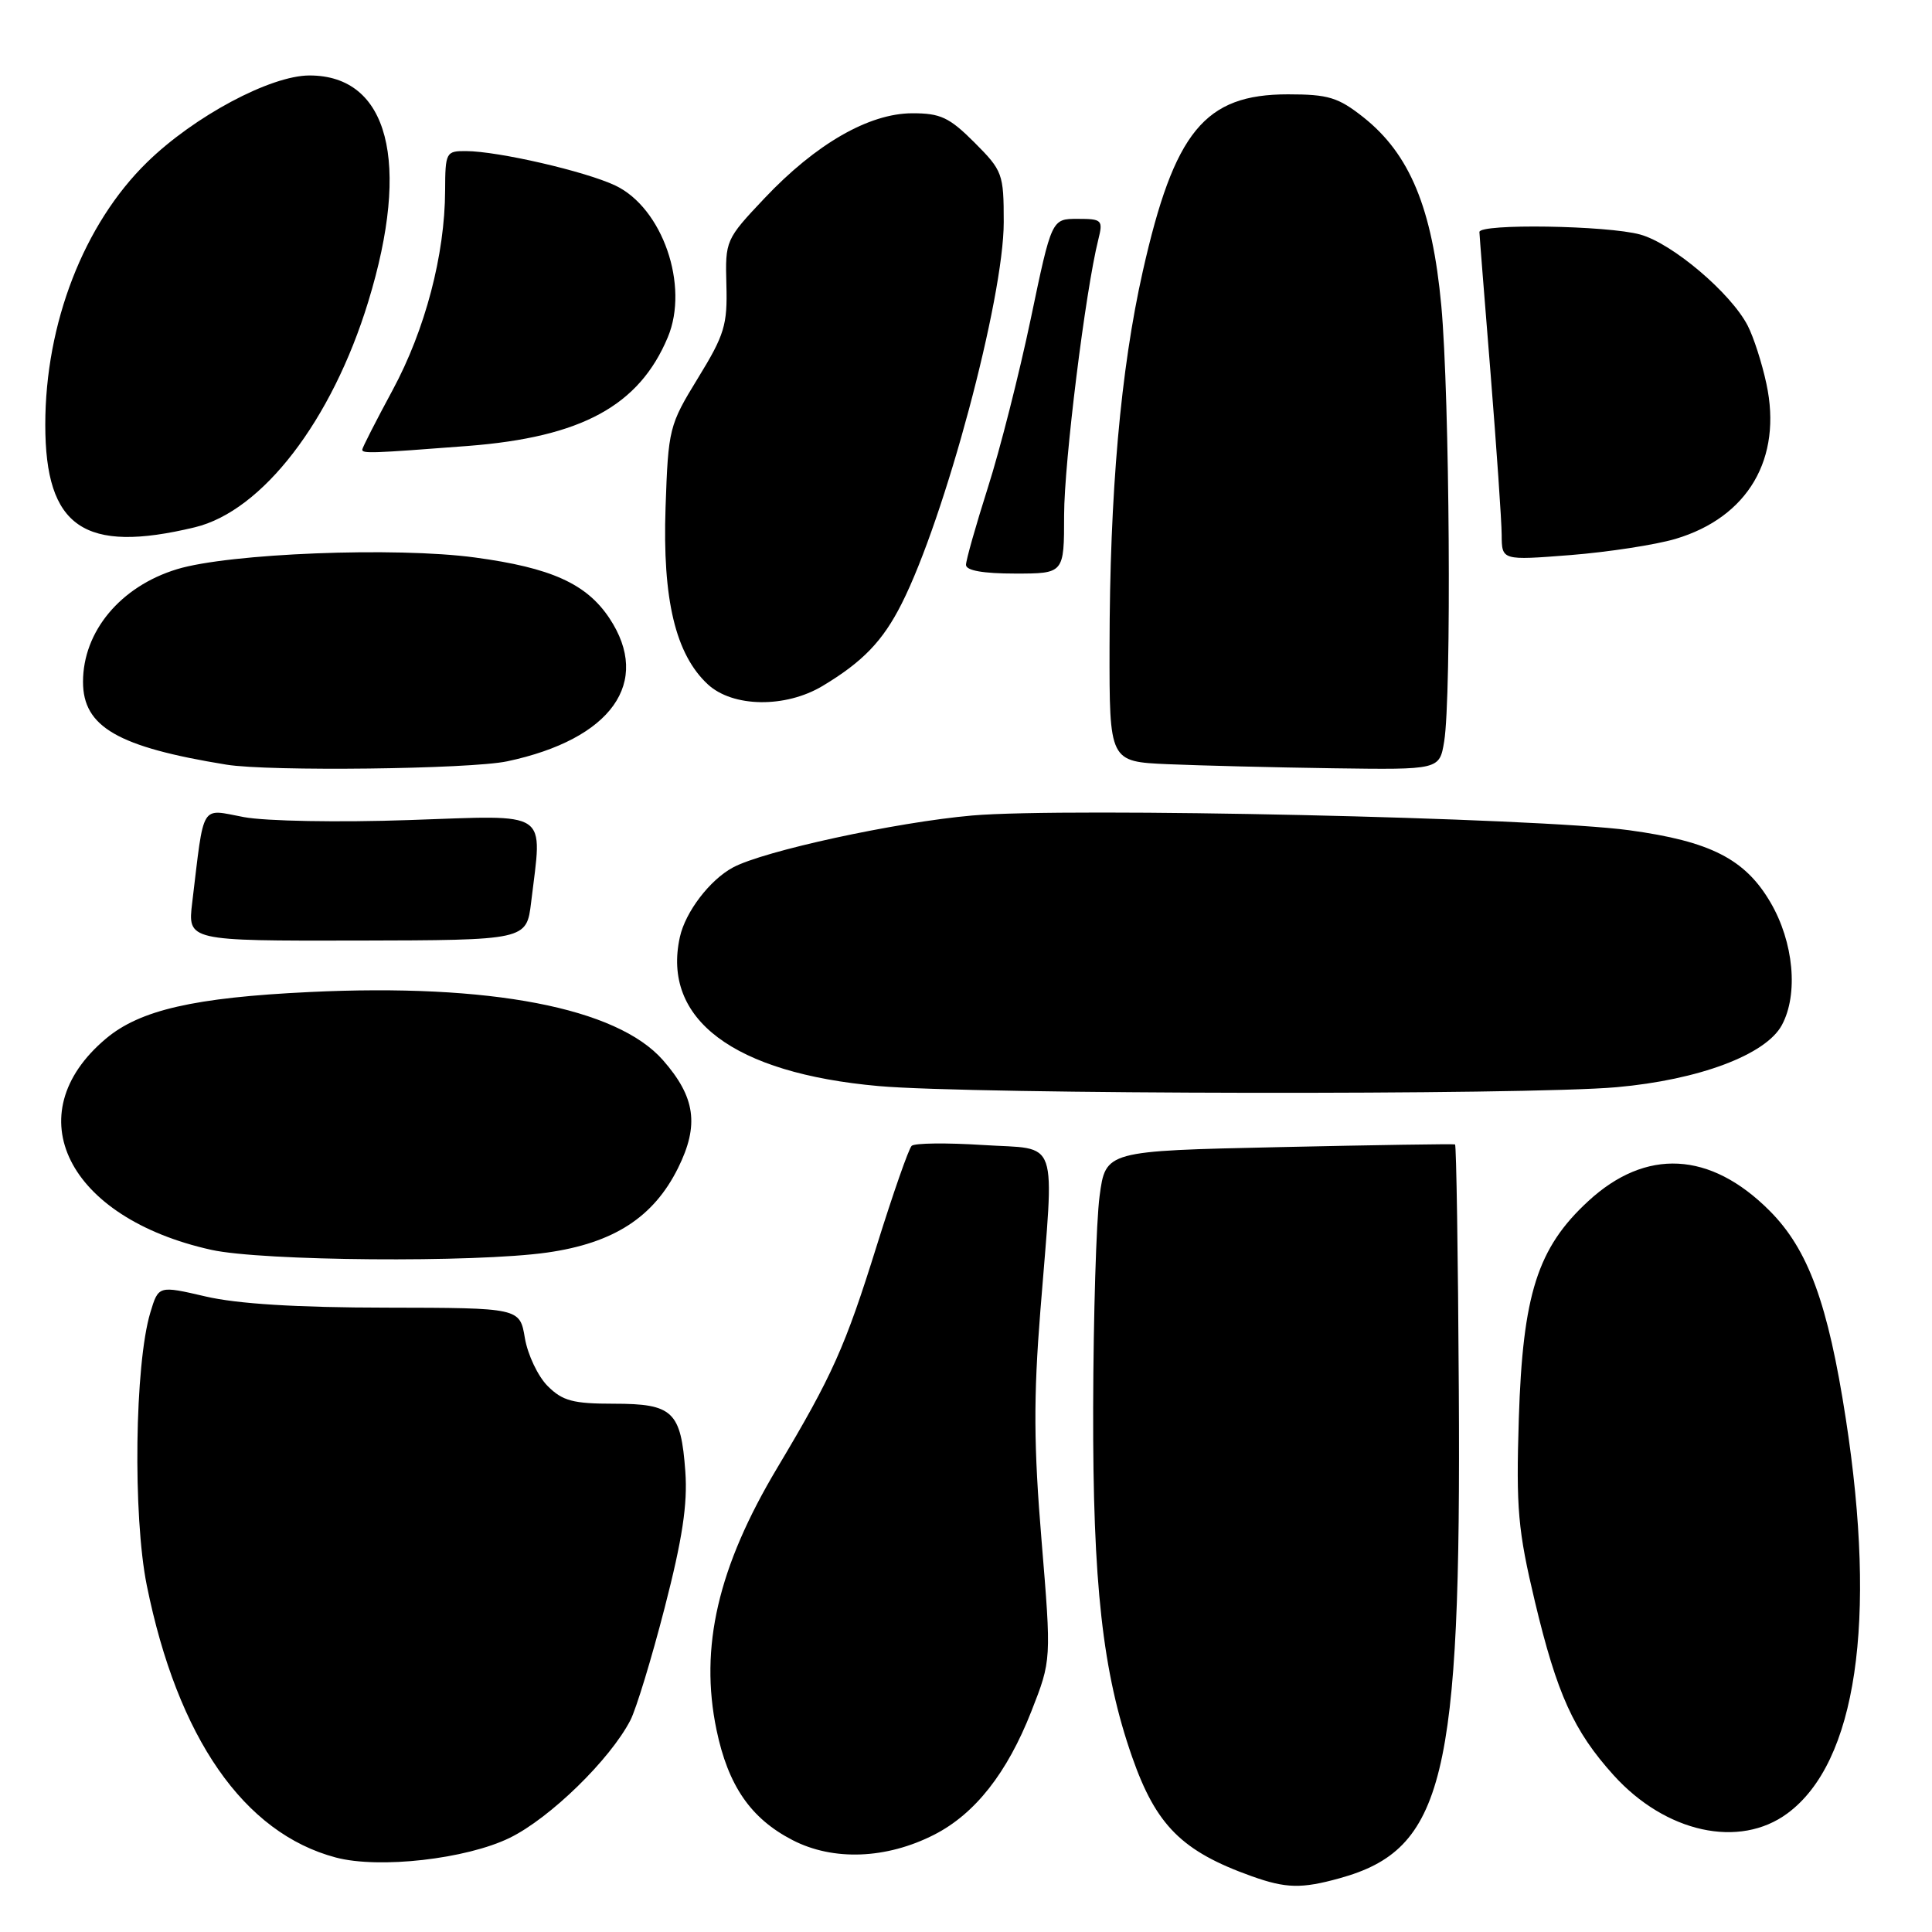 <?xml version="1.0" encoding="UTF-8" standalone="no"?>
<!DOCTYPE svg PUBLIC "-//W3C//DTD SVG 1.1//EN" "http://www.w3.org/Graphics/SVG/1.1/DTD/svg11.dtd" >
<svg xmlns="http://www.w3.org/2000/svg" xmlns:xlink="http://www.w3.org/1999/xlink" version="1.1" viewBox="0 0 256 256">
 <g >
 <path fill="currentColor"
d=" M 177.50 248.88 C 191.34 245.05 193.62 235.72 193.30 184.14 C 193.20 166.34 192.97 151.71 192.80 151.64 C 192.64 151.56 182.15 151.72 169.50 152.00 C 146.50 152.50 146.50 152.50 145.70 158.50 C 145.26 161.80 144.88 174.40 144.85 186.50 C 144.79 209.88 146.10 221.63 150.01 232.80 C 153.19 241.89 156.62 245.31 165.86 248.61 C 170.40 250.23 172.45 250.28 177.50 248.88 Z  M 67.55 243.52 C 72.88 240.91 80.83 233.16 83.53 227.94 C 84.29 226.47 86.34 219.76 88.07 213.04 C 90.42 203.94 91.12 199.32 90.81 194.99 C 90.23 187.01 89.17 186.00 81.33 186.00 C 75.93 186.00 74.54 185.63 72.57 183.66 C 71.28 182.37 69.93 179.52 69.55 177.31 C 68.88 173.30 68.88 173.30 51.19 173.27 C 39.34 173.26 31.44 172.77 27.25 171.79 C 21.00 170.34 21.00 170.34 19.92 173.92 C 17.85 180.79 17.59 200.86 19.45 210.07 C 23.54 230.28 32.31 242.90 44.50 246.13 C 50.23 247.65 61.79 246.34 67.55 243.52 Z  M 123.78 243.11 C 129.19 240.35 133.45 234.94 136.66 226.76 C 139.32 219.98 139.32 219.98 138.01 204.11 C 136.97 191.60 136.94 185.18 137.85 173.73 C 139.72 150.16 140.48 152.38 130.25 151.72 C 125.44 151.41 121.18 151.46 120.80 151.83 C 120.41 152.20 118.34 158.13 116.19 165.01 C 111.98 178.51 110.31 182.24 102.99 194.50 C 95.13 207.66 92.67 218.28 94.94 229.21 C 96.48 236.61 99.47 240.96 105.01 243.82 C 110.40 246.61 117.45 246.34 123.78 243.11 Z  M 236.86 240.27 C 245.98 233.52 248.73 214.89 244.58 188.00 C 242.22 172.70 239.59 165.54 234.46 160.41 C 226.61 152.55 218.09 152.11 210.45 159.16 C 203.73 165.35 201.77 171.50 201.25 188.00 C 200.88 199.93 201.13 202.75 203.39 212.25 C 206.31 224.48 208.52 229.35 213.79 235.20 C 220.69 242.85 230.48 245.00 236.86 240.27 Z  M 72.50 165.97 C 81.31 164.72 86.60 161.30 89.84 154.78 C 92.67 149.08 92.15 145.38 87.84 140.47 C 81.74 133.53 64.95 130.29 41.00 131.45 C 25.74 132.18 18.54 133.83 14.03 137.63 C 2.09 147.68 8.93 161.38 28.00 165.61 C 34.72 167.10 62.91 167.33 72.50 165.97 Z  M 214.20 144.06 C 225.12 143.09 233.98 139.76 236.10 135.84 C 238.32 131.74 237.68 124.83 234.59 119.56 C 231.23 113.82 226.63 111.48 215.87 110.01 C 203.72 108.35 141.37 106.96 128.80 108.06 C 118.70 108.95 101.18 112.75 97.11 114.95 C 94.05 116.60 90.83 120.82 90.09 124.15 C 87.67 135.05 97.19 142.20 116.43 143.91 C 128.82 145.02 202.21 145.13 214.20 144.06 Z  M 70.38 119.54 C 71.86 107.17 73.12 108.02 54.25 108.66 C 44.87 108.99 35.22 108.81 32.31 108.27 C 26.49 107.18 27.09 106.19 25.47 119.59 C 24.86 124.67 24.86 124.67 47.31 124.63 C 69.77 124.58 69.77 124.58 70.38 119.54 Z  M 67.20 100.88 C 81.02 97.95 86.40 90.41 80.74 81.90 C 77.70 77.34 73.02 75.23 62.93 73.87 C 52.46 72.45 30.34 73.32 23.46 75.42 C 15.97 77.70 11.00 83.66 11.00 90.35 C 11.00 96.32 15.60 98.98 30.00 101.32 C 35.64 102.24 62.28 101.92 67.20 100.88 Z  M 191.36 98.25 C 192.35 92.23 192.09 52.50 190.98 40.50 C 189.78 27.58 186.81 20.42 180.66 15.54 C 177.32 12.90 176.01 12.50 170.66 12.50 C 159.62 12.50 155.60 17.41 151.42 35.97 C 148.49 48.97 147.04 65.39 147.02 85.71 C 147.00 100.92 147.00 100.92 154.75 101.26 C 159.01 101.44 168.85 101.69 176.62 101.80 C 190.74 102.00 190.74 102.00 191.36 98.25 Z  M 109.00 90.89 C 114.33 87.69 116.98 84.94 119.47 80.00 C 125.21 68.65 133.00 39.53 133.00 29.44 C 133.00 23.02 132.85 22.62 129.12 18.88 C 125.79 15.55 124.61 15.00 120.87 15.01 C 115.14 15.02 108.09 19.08 101.29 26.28 C 96.15 31.72 96.09 31.86 96.25 37.74 C 96.40 43.06 96.00 44.37 92.49 50.09 C 88.66 56.34 88.55 56.78 88.19 67.23 C 87.77 79.44 89.51 86.71 93.79 90.68 C 97.10 93.74 104.08 93.84 109.00 90.89 Z  M 141.00 68.25 C 141.01 61.22 143.82 38.56 145.53 31.75 C 146.18 29.15 146.03 29.00 142.78 29.00 C 139.35 29.00 139.35 29.00 136.58 42.25 C 135.05 49.54 132.50 59.60 130.90 64.60 C 129.31 69.61 128.00 74.22 128.00 74.85 C 128.00 75.60 130.28 76.00 134.50 76.00 C 141.00 76.00 141.00 76.00 141.00 68.25 Z  M 222.00 71.41 C 231.62 68.55 236.19 60.76 234.06 50.86 C 233.48 48.13 232.36 44.66 231.58 43.15 C 229.35 38.83 221.60 32.26 217.35 31.08 C 212.99 29.87 195.99 29.60 196.03 30.75 C 196.04 31.16 196.71 39.60 197.51 49.50 C 198.30 59.40 198.97 69.02 198.98 70.88 C 199.00 74.26 199.00 74.26 208.10 73.55 C 213.10 73.15 219.36 72.19 222.00 71.41 Z  M 25.81 69.87 C 34.76 67.72 43.98 55.72 48.80 39.96 C 54.47 21.46 51.48 10.00 41.01 10.00 C 35.85 10.00 25.72 15.41 19.49 21.50 C 11.11 29.68 6.00 42.86 6.00 56.28 C 6.00 69.88 11.14 73.40 25.81 69.87 Z  M 62.01 59.09 C 77.05 57.92 84.69 53.77 88.49 44.68 C 91.35 37.84 87.78 27.55 81.53 24.58 C 77.58 22.71 66.04 20.04 61.75 20.02 C 59.10 20.00 59.00 20.19 58.98 25.25 C 58.95 33.76 56.34 43.69 52.03 51.68 C 49.81 55.79 48.00 59.34 48.00 59.58 C 48.00 60.12 49.24 60.07 62.01 59.09 Z "/>
</g>
</svg>